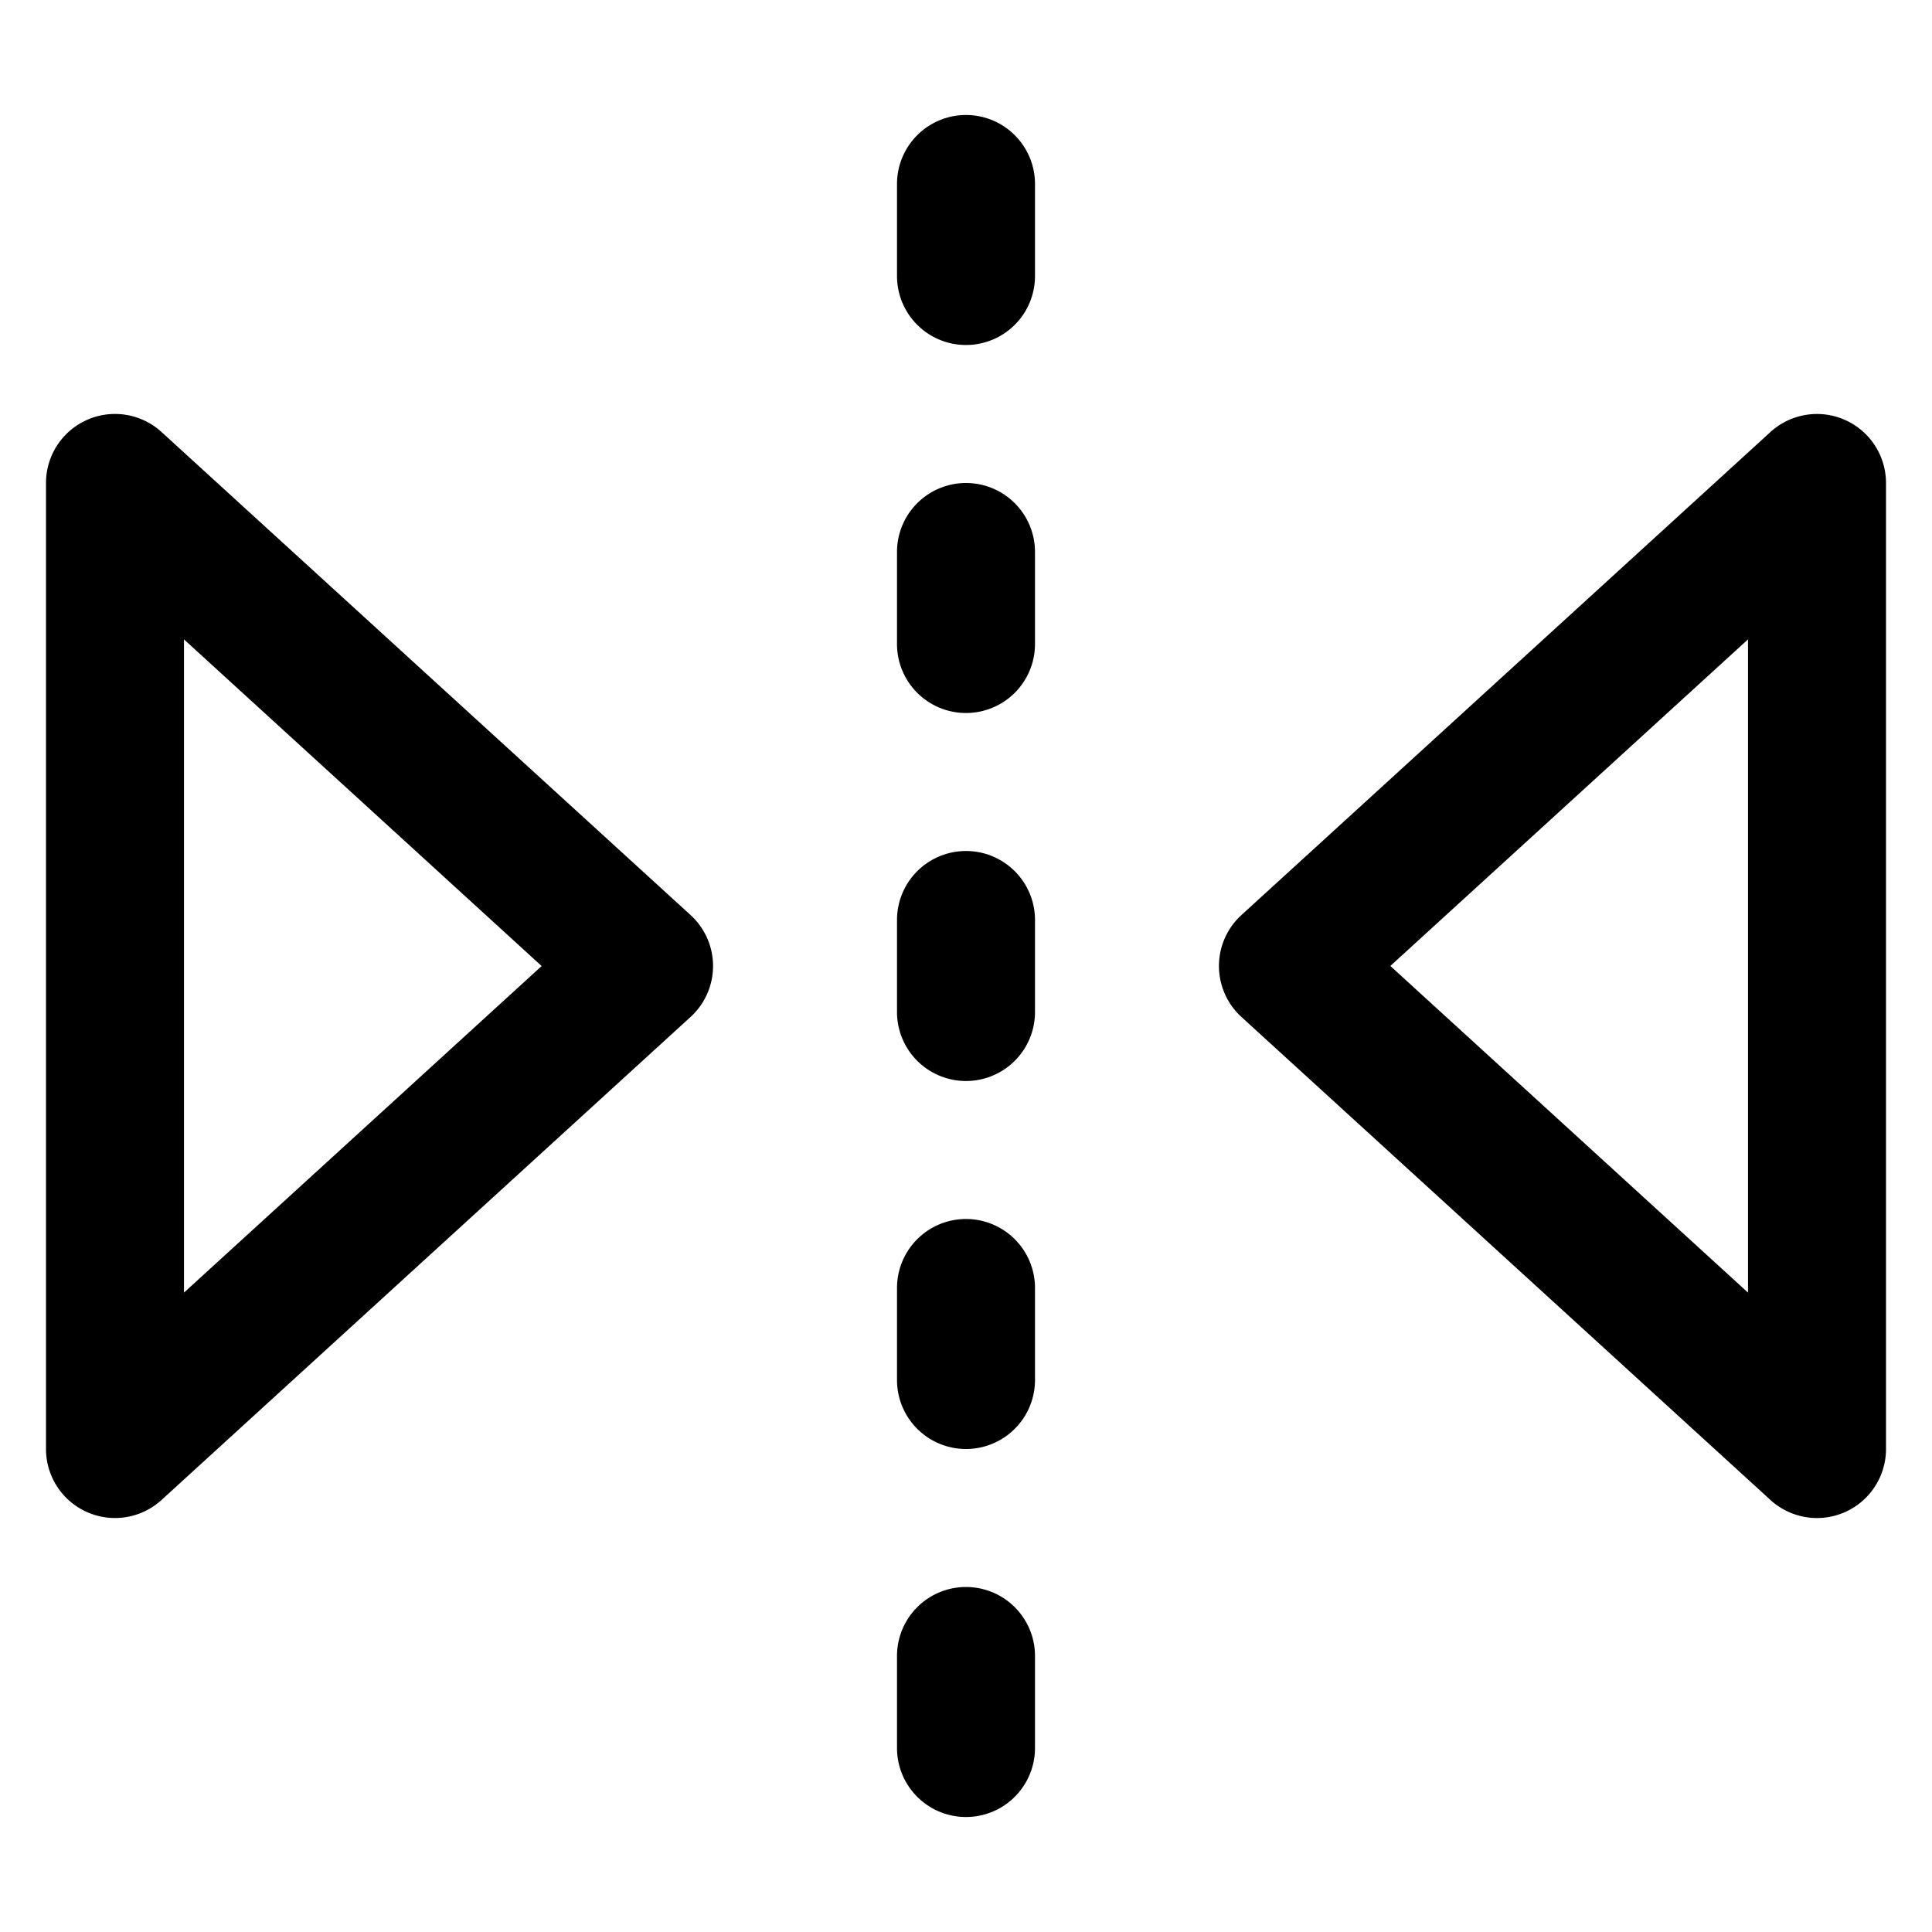 <svg viewBox="0 0 21 21" xmlns="http://www.w3.org/2000/svg">
  <g transform="translate(-1.5, -1.5) scale(1, 1)">
    <path fill-rule="evenodd" d="M12 10.75a.75.75 0 01.75.75v1a.75.75 0 01-1.5 0v-1a.75.75 0 01.75-.75zm0 4a.75.75 0 01.75.75v1a.75.75 0 01-1.5 0v-1a.75.75 0 01.75-.75zm0 4a.75.75 0 01.75.75v1a.75.75 0 01-1.5 0v-1a.75.75 0 01.75-.75zm0-12a.75.75 0 01.75.75v1a.75.75 0 01-1.5 0v-1a.75.75 0 01.75-.75zm0-4a.75.75 0 01.75.75v1a.75.75 0 01-1.5 0v-1a.75.75 0 01.75-.75zm9.553 3.314A.75.75 0 0122 6.75v10.5a.75.75 0 01-1.256.554l-5.75-5.25a.75.75 0 010-1.108l5.75-5.25a.75.75 0 01.809-.132zM16.613 12l3.887 3.55v-7.1L16.612 12zM2.447 17.936A.75.75 0 012 17.25V6.75a.75.75 0 011.256-.554l5.75 5.25a.75.75 0 010 1.108l-5.75 5.25a.75.75 0 01-.809.132zM7.387 12L3.5 8.45v7.1L7.388 12z"/>
  </g>
</svg>
